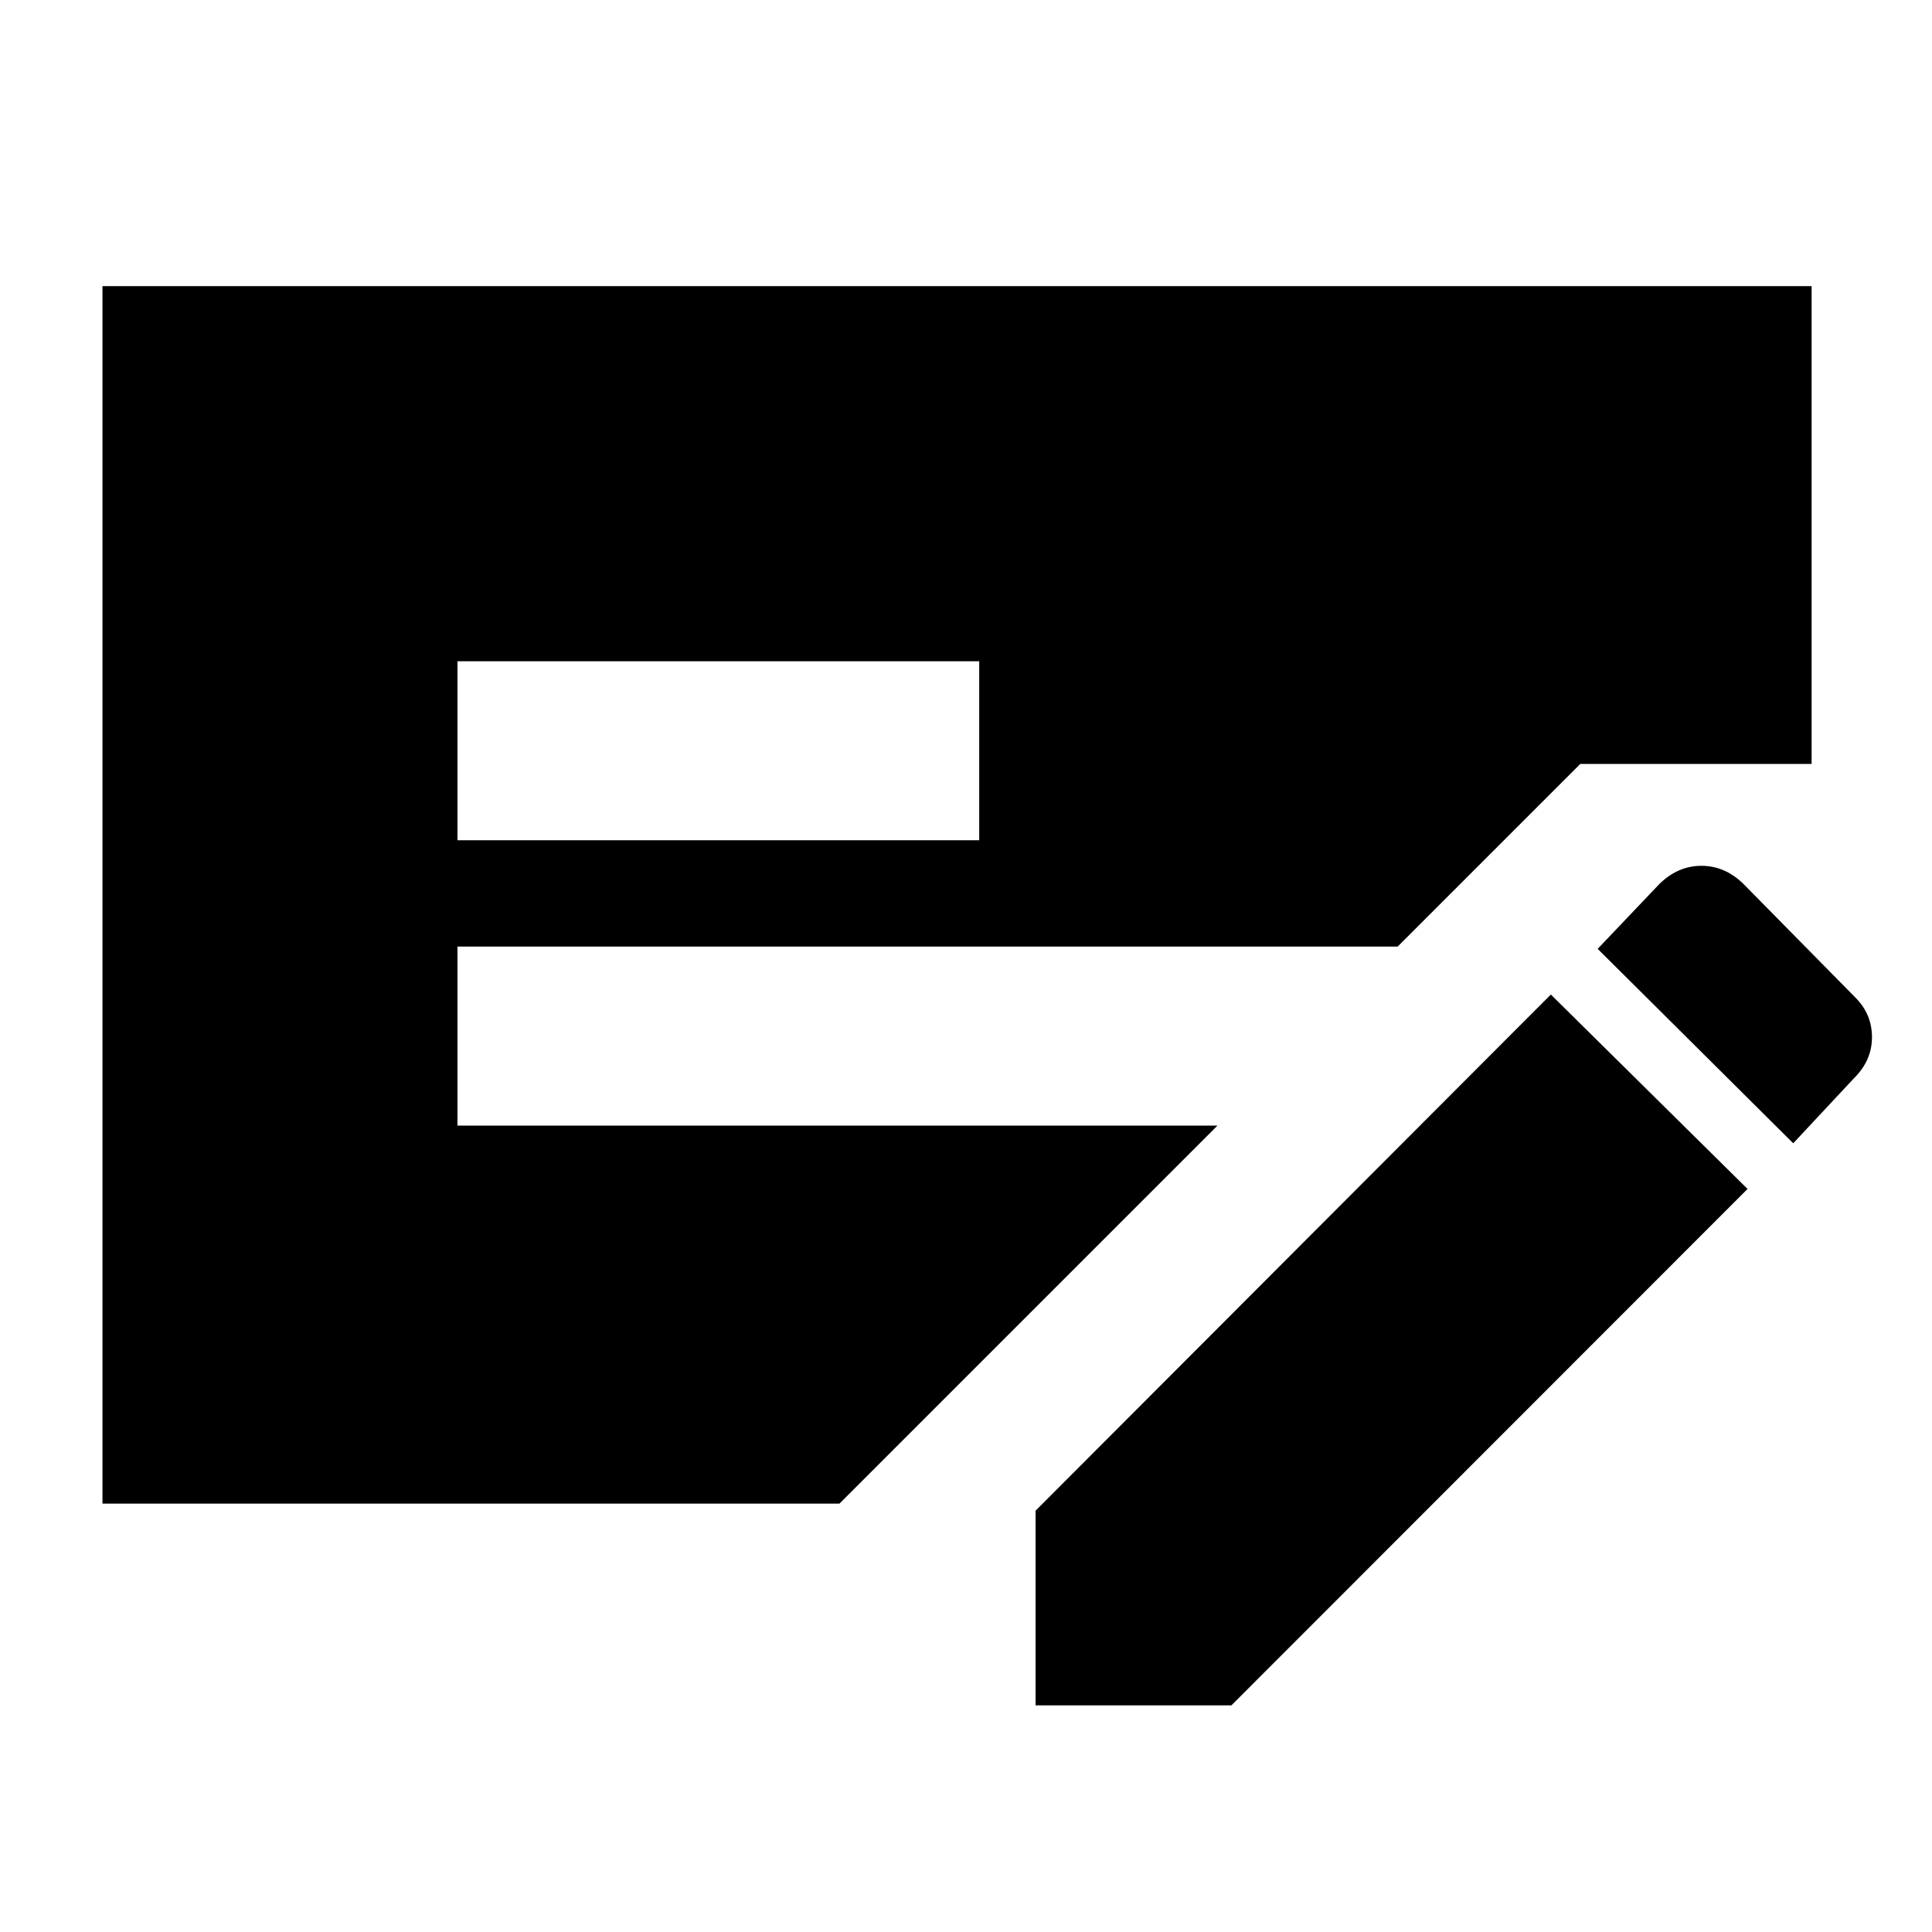 <svg xmlns="http://www.w3.org/2000/svg" height="20" viewBox="0 -960 960 960" width="20"><path d="M50.913-212.87v-604.957h849.261v237.436H785.217l-90.738 90.739H227.305v88.956h377.652L417.13-212.87H50.913Zm176.392-329.609h259.26v-88.956h-259.26v88.956Zm287.26 429.87v-96.734l256.044-256.483 97.739 96.609-256.483 256.608h-97.3Zm376.479-279.304-97.174-96.609 30.739-32.304q9.183-8.957 20.826-8.957t20.827 8.957l55.522 56.352q8.39 8.307 8.39 19.859 0 11.552-8.956 20.398l-30.174 32.304Z"/></svg>